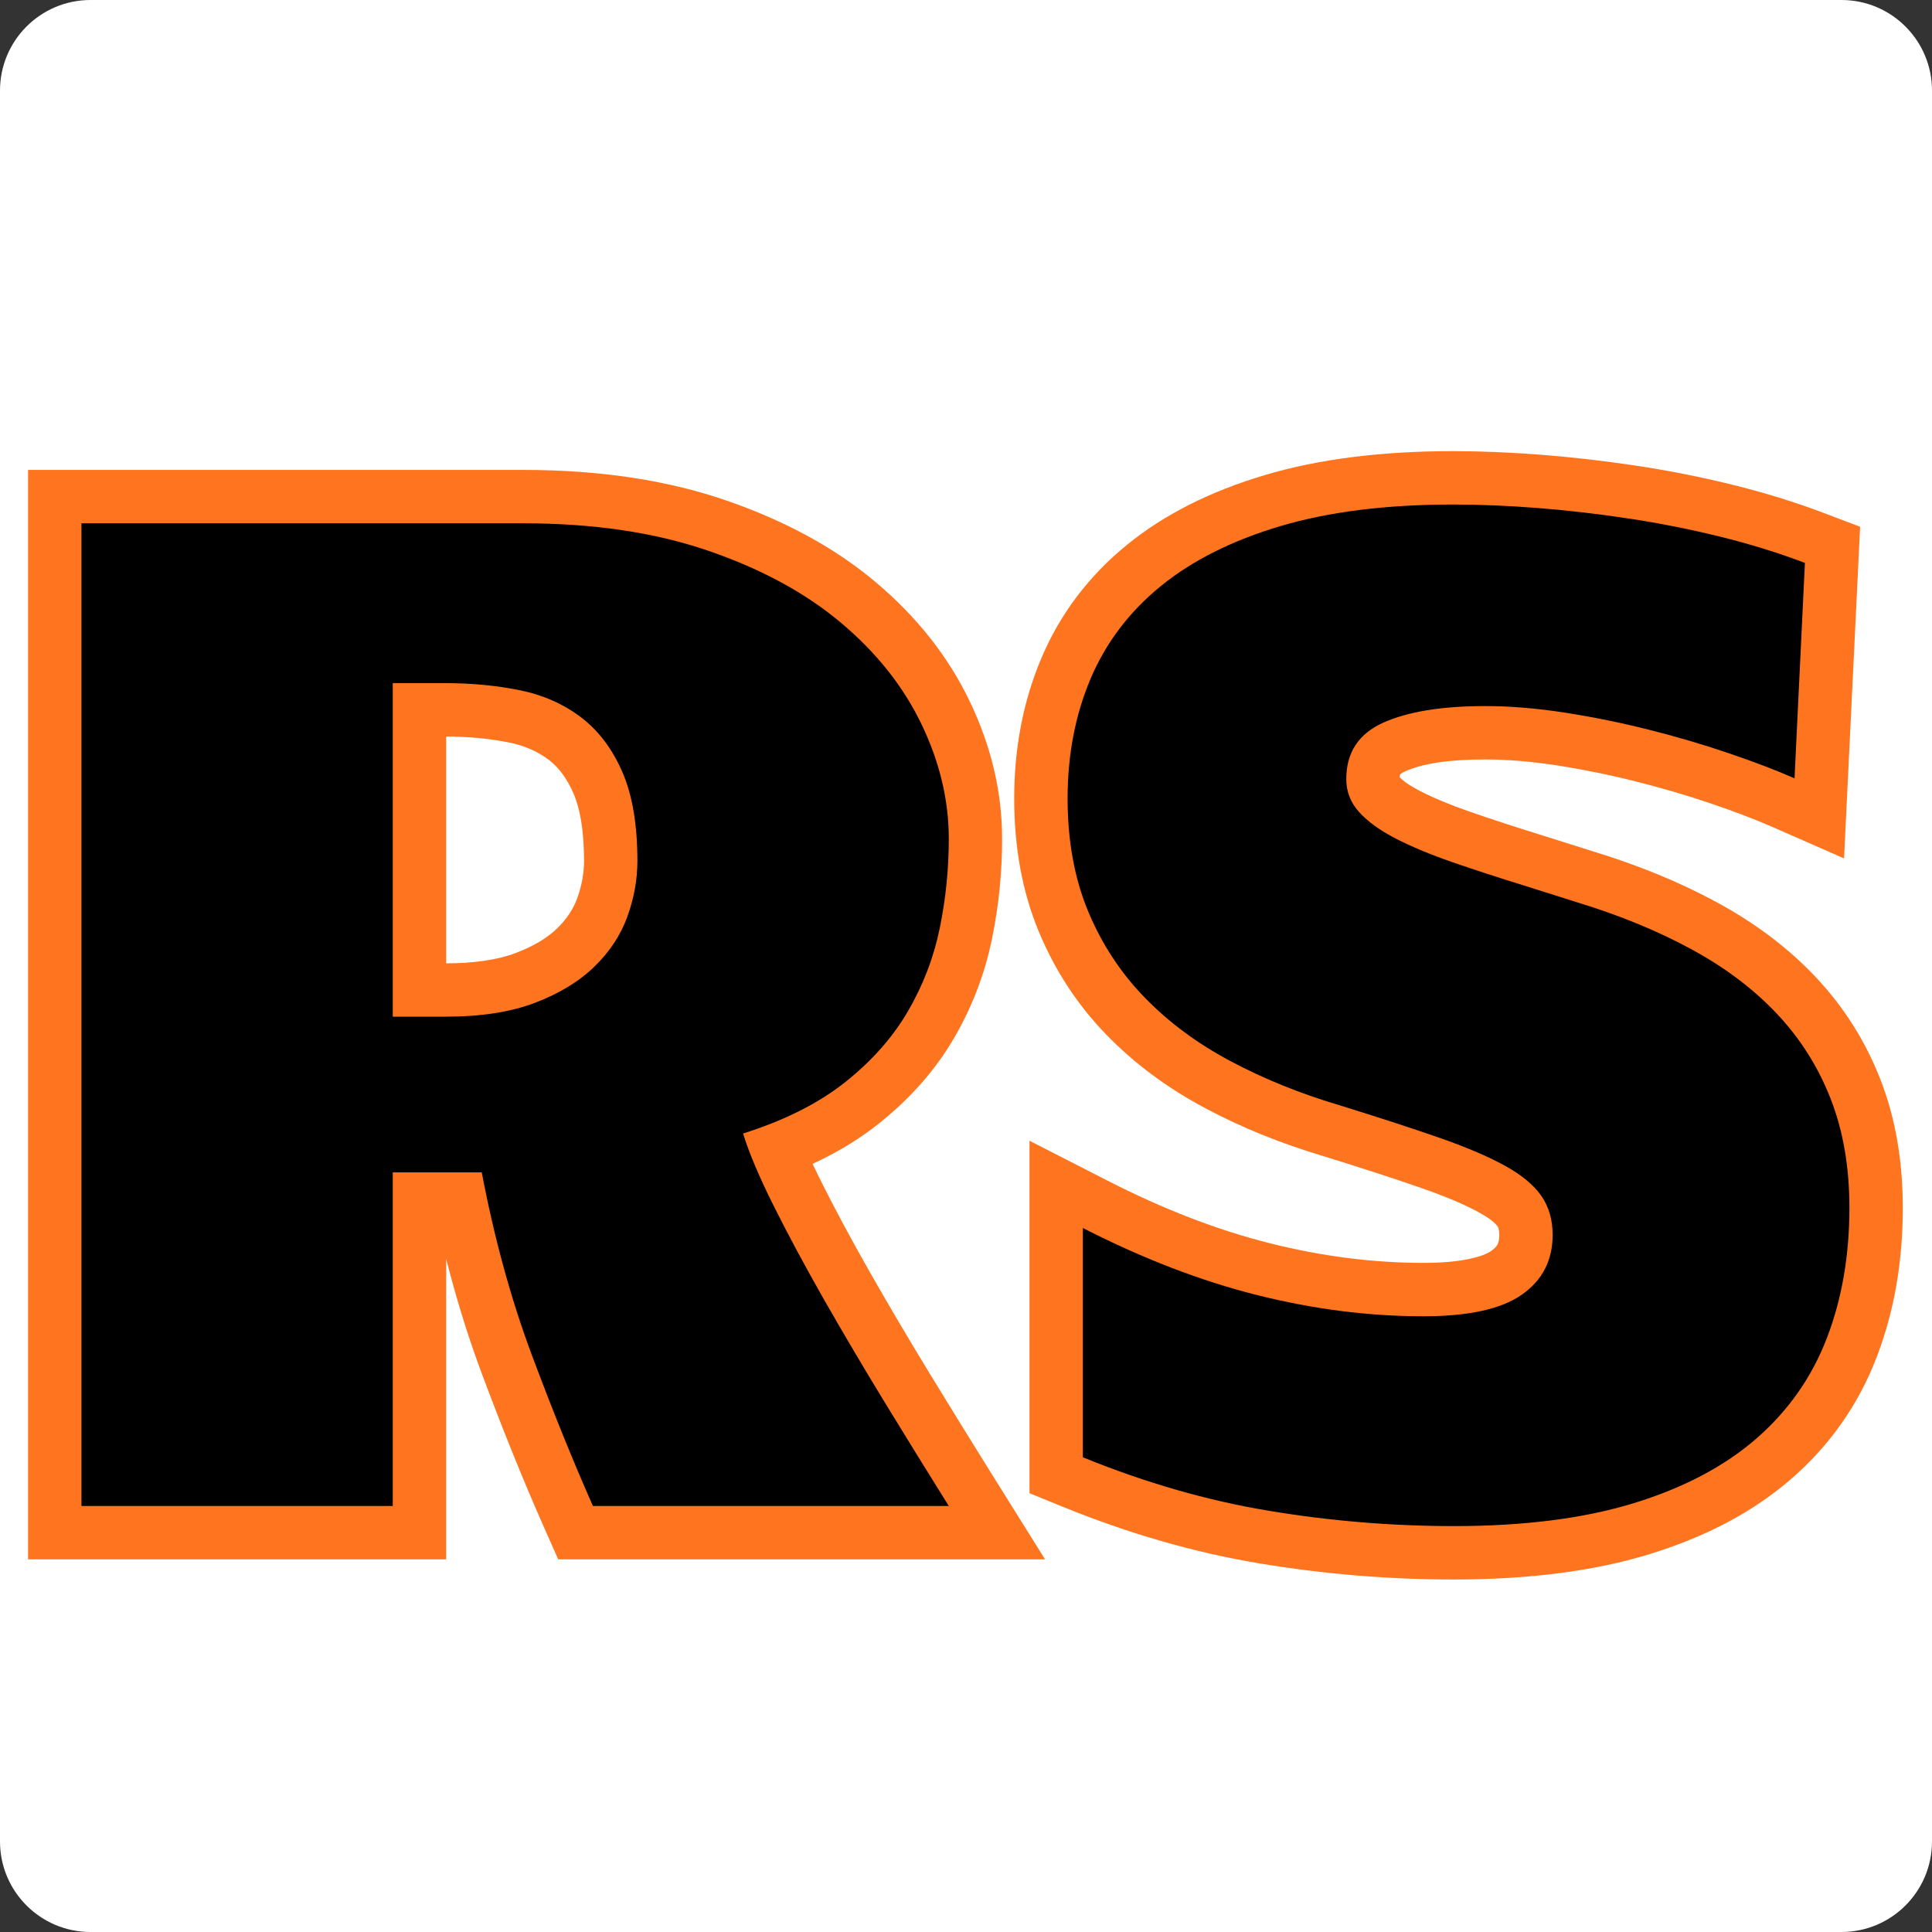 <svg xmlns="http://www.w3.org/2000/svg" xmlns:xlink="http://www.w3.org/1999/xlink" width="512" zoomAndPan="magnify" viewBox="0 0 384 384" height="512" preserveAspectRatio="xMidYMid meet" version="1.0"><rect x="0" y="0" width="384" height="384" fill="#333333" stroke="none"/><defs><g/><clipPath id="87b7e14cc9"><path d="M 18 0 L 366 0 C 375.941 0 384 8.059 384 18 L 384 366 C 384 375.941 375.941 384 366 384 L 18 384 C 8.059 384 0 375.941 0 366 L 0 18 C 0 8.059 8.059 0 18 0 Z M 18 0 " clip-rule="nonzero"/></clipPath><clipPath id="730802aad2"><path d="M 0 0 L 384 0 L 384 384 L 0 384 Z M 0 0 " clip-rule="nonzero"/></clipPath><clipPath id="1499055ef2"><path d="M 18 0 L 366 0 C 375.941 0 384 8.059 384 18 L 384 366 C 384 375.941 375.941 384 366 384 L 18 384 C 8.059 384 0 375.941 0 366 L 0 18 C 0 8.059 8.059 0 18 0 Z M 18 0 " clip-rule="nonzero"/></clipPath><clipPath id="759e235f92"><rect x="0" width="384" y="0" height="384"/></clipPath><clipPath id="de1dc2106d"><rect x="0" width="384" y="0" height="360"/></clipPath></defs><g clip-path="url(#87b7e14cc9)"><g><g clip-path="url(#759e235f92)"><g clip-path="url(#730802aad2)"><g clip-path="url(#1499055ef2)"><rect x="-84.48" width="552.96" fill="#ffffff" height="552.96" y="-84.48" fill-opacity="1"/></g></g></g></g></g><g><g clip-path="url(#de1dc2106d)"><g fill="#ff751f" fill-opacity="1"><g transform="translate(-7.295, 299.323)"><g><path d="M 23.48 -205.922 L 111.332 -205.922 C 126.418 -205.922 139.812 -203.91 151.52 -199.891 C 163.359 -195.824 173.309 -190.395 181.363 -183.602 C 189.57 -176.68 195.801 -168.781 200.047 -159.902 C 204.332 -150.953 206.473 -141.852 206.473 -132.602 C 206.473 -125.902 205.805 -119.273 204.461 -112.727 C 203.031 -105.738 200.504 -99.137 196.875 -92.926 C 193.164 -86.574 188.141 -80.887 181.797 -75.871 C 175.48 -70.871 167.602 -66.887 158.164 -63.918 L 154.98 -74.035 L 165.113 -77.172 C 166.141 -73.859 167.949 -69.605 170.547 -64.414 C 173.316 -58.879 176.539 -52.875 180.223 -46.41 C 183.945 -39.875 187.941 -33.105 192.211 -26.109 C 196.52 -19.051 200.738 -12.223 204.863 -5.621 L 215.008 10.609 L 118.242 10.609 L 115.445 4.301 C 111.398 -4.828 107.27 -15.035 103.051 -26.332 C 98.695 -37.992 95.219 -50.652 92.621 -64.32 L 103.043 -66.301 L 103.043 -55.691 L 85.363 -55.691 L 85.363 -66.301 L 95.973 -66.301 L 95.973 10.609 L 12.875 10.609 L 12.875 -205.922 Z M 23.48 -184.703 L 23.48 -195.312 L 34.09 -195.312 L 34.09 0 L 23.48 0 L 23.48 -10.609 L 85.363 -10.609 L 85.363 0 L 74.754 0 L 74.754 -76.91 L 111.824 -76.91 L 113.465 -68.281 C 115.84 -55.797 118.992 -44.289 122.926 -33.754 C 126.996 -22.855 130.969 -13.039 134.844 -4.301 L 125.145 0 L 125.145 -10.609 L 195.867 -10.609 L 195.867 0 L 186.871 5.621 C 182.707 -1.039 178.449 -7.93 174.102 -15.055 C 169.719 -22.238 165.613 -29.188 161.785 -35.914 C 157.914 -42.707 154.508 -49.047 151.57 -54.926 C 148.453 -61.156 146.215 -66.48 144.844 -70.898 L 141.723 -80.988 L 151.797 -84.156 C 158.746 -86.344 164.359 -89.129 168.633 -92.508 C 172.883 -95.871 176.188 -99.578 178.555 -103.629 C 181.008 -107.824 182.715 -112.277 183.676 -116.98 C 184.73 -122.125 185.258 -127.332 185.258 -132.602 C 185.258 -138.641 183.809 -144.688 180.91 -150.746 C 177.977 -156.879 173.566 -162.422 167.688 -167.383 C 161.652 -172.469 153.965 -176.617 144.629 -179.824 C 135.152 -183.078 124.055 -184.703 111.332 -184.703 Z M 95.859 -107.852 C 101.559 -107.852 106.215 -108.539 109.832 -109.918 C 113.309 -111.242 116.043 -112.871 118.035 -114.805 C 119.902 -116.617 121.227 -118.598 122.008 -120.746 C 122.918 -123.262 123.375 -125.742 123.375 -128.184 C 123.375 -133.969 122.664 -138.484 121.234 -141.73 C 119.957 -144.637 118.309 -146.844 116.293 -148.359 C 114.078 -150.02 111.453 -151.152 108.422 -151.758 C 104.504 -152.543 100.27 -152.934 95.723 -152.934 L 85.363 -152.934 L 85.363 -163.543 L 95.973 -163.543 L 95.973 -97.242 L 85.363 -97.242 L 85.363 -107.852 Z M 95.859 -86.633 L 74.754 -86.633 L 74.754 -174.152 L 95.723 -174.152 C 101.672 -174.152 107.293 -173.621 112.582 -172.566 C 118.762 -171.328 124.238 -168.918 129.023 -165.332 C 134.004 -161.594 137.883 -156.574 140.656 -150.273 C 143.281 -144.309 144.594 -136.945 144.594 -128.184 C 144.594 -123.258 143.715 -118.367 141.953 -113.516 C 140.062 -108.301 137.016 -103.652 132.805 -99.57 C 128.723 -95.609 123.582 -92.449 117.387 -90.09 C 111.336 -87.785 104.16 -86.633 95.859 -86.633 Z M 95.859 -86.633 "/></g></g></g><g fill="#ff751f" fill-opacity="1"><g transform="translate(193.819, 299.323)"><g><path d="M 158.59 -134.906 C 155.094 -136.441 150.98 -138.012 146.25 -139.617 C 141.504 -141.227 136.527 -142.691 131.32 -144.004 C 126.16 -145.305 120.934 -146.367 115.637 -147.191 C 110.562 -147.98 105.812 -148.375 101.387 -148.375 C 94.258 -148.375 88.945 -147.586 85.457 -146.008 C 85.066 -145.828 84.77 -145.656 84.562 -145.488 C 84.52 -145.453 84.484 -145.426 84.465 -145.398 L 84.469 -145.406 C 84.473 -145.418 84.477 -145.426 84.48 -145.43 C 84.473 -145.414 84.465 -145.387 84.453 -145.352 C 84.398 -145.141 84.367 -144.852 84.367 -144.48 C 84.367 -144.715 84.309 -144.898 84.191 -145.027 C 85.031 -144.098 86.441 -143.125 88.422 -142.105 C 91.109 -140.723 94.402 -139.352 98.305 -137.996 C 102.57 -136.516 107.312 -134.965 112.543 -133.344 L 122.668 -130.152 C 131.754 -127.387 139.973 -124.016 147.32 -120.039 C 155.039 -115.863 161.617 -110.898 167.047 -105.145 C 172.637 -99.219 176.93 -92.441 179.914 -84.809 C 182.887 -77.211 184.375 -68.695 184.375 -59.258 C 184.375 -48.457 182.641 -38.555 179.176 -29.551 C 175.551 -20.125 169.898 -12.074 162.219 -5.395 C 154.73 1.117 145.32 6.109 133.988 9.59 C 123.074 12.938 110.137 14.613 95.172 14.613 C 82.246 14.613 69.398 13.555 56.621 11.434 C 43.641 9.277 30.57 5.52 17.406 0.156 L 10.801 -2.535 L 10.801 -72.594 L 26.242 -64.695 C 37.402 -58.984 48.188 -54.824 58.594 -52.211 C 68.934 -49.617 79.102 -48.316 89.094 -48.316 C 92.793 -48.316 95.898 -48.594 98.406 -49.141 C 100.289 -49.555 101.68 -50.074 102.574 -50.695 C 103.188 -51.125 103.605 -51.551 103.824 -51.977 C 104.059 -52.43 104.176 -53.059 104.176 -53.871 C 104.176 -54.672 104.059 -55.242 103.824 -55.578 C 103.25 -56.395 102.004 -57.328 100.086 -58.379 C 97.246 -59.938 93.387 -61.562 88.512 -63.258 C 83.191 -65.105 76.723 -67.207 69.105 -69.566 C 60.766 -72.047 52.992 -75.203 45.785 -79.035 C 38.219 -83.055 31.656 -87.926 26.098 -93.648 C 20.367 -99.543 15.883 -106.383 12.648 -114.168 C 9.391 -122.008 7.762 -130.824 7.762 -140.613 C 7.762 -150.703 9.562 -160.004 13.16 -168.504 C 16.883 -177.305 22.551 -184.812 30.172 -191.031 C 37.535 -197.039 46.707 -201.672 57.691 -204.93 C 68.297 -208.078 80.746 -209.652 95.031 -209.652 C 100.559 -209.652 106.402 -209.41 112.57 -208.93 C 118.715 -208.449 124.977 -207.73 131.348 -206.77 C 137.793 -205.801 144.168 -204.539 150.473 -202.988 C 156.871 -201.414 162.945 -199.535 168.688 -197.359 L 175.895 -194.625 L 172.703 -128.711 Z M 167.117 -154.332 L 162.852 -144.621 L 152.258 -145.133 L 154.328 -187.953 L 164.926 -187.441 L 161.164 -177.52 C 156.223 -179.395 150.969 -181.016 145.398 -182.387 C 139.73 -183.781 133.996 -184.918 128.195 -185.789 C 122.32 -186.672 116.562 -187.336 110.918 -187.777 C 105.301 -188.215 100.004 -188.434 95.031 -188.434 C 82.797 -188.434 72.363 -187.152 63.723 -184.59 C 55.461 -182.141 48.75 -178.809 43.59 -174.594 C 38.684 -170.59 35.055 -165.809 32.699 -160.238 C 30.219 -154.379 28.98 -147.836 28.98 -140.613 C 28.98 -133.645 30.066 -127.543 32.242 -122.309 C 34.441 -117.016 37.465 -112.395 41.309 -108.434 C 45.324 -104.305 50.137 -100.75 55.742 -97.77 C 61.699 -94.602 68.246 -91.957 75.379 -89.836 C 83.23 -87.402 89.926 -85.227 95.477 -83.297 C 101.465 -81.215 106.402 -79.113 110.281 -76.984 C 115.086 -74.352 118.723 -71.281 121.188 -67.77 C 123.992 -63.777 125.395 -59.145 125.395 -53.871 C 125.395 -49.617 124.484 -45.734 122.668 -42.227 C 120.84 -38.691 118.184 -35.715 114.703 -33.285 C 108.781 -29.164 100.246 -27.102 89.094 -27.102 C 77.352 -27.102 65.465 -28.609 53.43 -31.633 C 41.457 -34.637 29.176 -39.363 16.578 -45.809 L 21.41 -55.25 L 32.02 -55.25 L 32.02 -9.668 L 21.41 -9.668 L 25.414 -19.492 C 37.113 -14.727 48.676 -11.395 60.098 -9.5 C 71.723 -7.566 83.414 -6.602 95.172 -6.602 C 108.016 -6.602 118.879 -7.965 127.762 -10.695 C 136.23 -13.293 143.074 -16.863 148.293 -21.402 C 153.32 -25.773 157.012 -31.027 159.375 -37.168 C 161.895 -43.723 163.156 -51.086 163.156 -59.258 C 163.156 -66.027 162.156 -71.965 160.156 -77.078 C 158.172 -82.152 155.324 -86.652 151.617 -90.582 C 147.746 -94.684 142.949 -98.281 137.223 -101.379 C 131.125 -104.68 124.148 -107.523 116.293 -109.914 L 106.254 -113.078 C 100.801 -114.77 95.828 -116.395 91.344 -117.953 C 86.496 -119.637 82.289 -121.398 78.711 -123.238 C 74.434 -125.441 71.008 -127.965 68.441 -130.812 C 64.914 -134.719 63.152 -139.277 63.152 -144.48 C 63.152 -149.215 64.34 -153.395 66.715 -157.023 C 69.059 -160.609 72.391 -163.379 76.703 -165.336 C 82.977 -168.176 91.203 -169.594 101.387 -169.594 C 106.906 -169.594 112.746 -169.113 118.902 -168.156 C 124.844 -167.23 130.711 -166.035 136.508 -164.574 C 142.262 -163.125 147.785 -161.504 153.07 -159.707 C 158.379 -157.906 163.062 -156.113 167.117 -154.332 Z M 167.117 -154.332 "/></g></g></g><g fill="#000000" fill-opacity="1"><g transform="translate(-7.295, 299.323)"><g><path d="M 23.484 -195.312 L 111.328 -195.312 C 125.234 -195.312 137.477 -193.492 148.062 -189.859 C 158.656 -186.223 167.473 -181.43 174.516 -175.484 C 181.566 -169.547 186.891 -162.82 190.484 -155.312 C 194.078 -147.812 195.875 -140.242 195.875 -132.609 C 195.875 -126.617 195.273 -120.695 194.078 -114.844 C 192.879 -109 190.758 -103.473 187.719 -98.266 C 184.676 -93.066 180.508 -88.375 175.219 -84.188 C 169.926 -80 163.18 -76.613 154.984 -74.031 C 156.18 -70.164 158.207 -65.379 161.062 -59.672 C 163.914 -53.961 167.227 -47.789 171 -41.156 C 174.781 -34.531 178.832 -27.672 183.156 -20.578 C 187.488 -13.492 191.727 -6.633 195.875 0 L 125.141 0 C 121.18 -8.938 117.129 -18.953 112.984 -30.047 C 108.848 -41.141 105.535 -53.223 103.047 -66.297 L 85.359 -66.297 L 85.359 0 L 23.484 0 Z M 95.859 -97.25 C 102.859 -97.25 108.773 -98.164 113.609 -100 C 118.441 -101.844 122.379 -104.238 125.422 -107.188 C 128.461 -110.133 130.648 -113.445 131.984 -117.125 C 133.316 -120.812 133.984 -124.5 133.984 -128.188 C 133.984 -135.457 132.969 -141.395 130.938 -146 C 128.914 -150.602 126.156 -154.219 122.656 -156.844 C 119.156 -159.469 115.102 -161.238 110.5 -162.156 C 105.895 -163.082 100.969 -163.547 95.719 -163.547 L 85.359 -163.547 L 85.359 -97.25 Z M 95.859 -97.25 "/></g></g><g transform="translate(193.819, 299.323)"><g><path d="M 162.859 -144.625 C 159.078 -146.281 154.676 -147.957 149.656 -149.656 C 144.645 -151.363 139.398 -152.906 133.922 -154.281 C 128.441 -155.664 122.891 -156.797 117.266 -157.672 C 111.648 -158.547 106.359 -158.984 101.391 -158.984 C 92.734 -158.984 85.961 -157.879 81.078 -155.672 C 76.203 -153.461 73.766 -149.734 73.766 -144.484 C 73.766 -141.992 74.613 -139.805 76.312 -137.922 C 78.02 -136.035 80.438 -134.285 83.562 -132.672 C 86.695 -131.055 90.453 -129.488 94.828 -127.969 C 99.203 -126.457 104.062 -124.875 109.406 -123.219 L 119.484 -120.031 C 127.953 -117.457 135.547 -114.348 142.266 -110.703 C 148.992 -107.066 154.68 -102.785 159.328 -97.859 C 163.984 -92.93 167.551 -87.289 170.031 -80.938 C 172.52 -74.582 173.766 -67.359 173.766 -59.266 C 173.766 -49.773 172.27 -41.141 169.281 -33.359 C 166.289 -25.578 161.617 -18.922 155.266 -13.391 C 148.91 -7.867 140.781 -3.586 130.875 -0.547 C 120.977 2.484 109.078 4 95.172 4 C 82.828 4 70.555 2.984 58.359 0.953 C 46.16 -1.066 33.844 -4.609 21.406 -9.672 L 21.406 -55.25 C 33.289 -49.176 44.828 -44.734 56.016 -41.922 C 67.203 -39.109 78.227 -37.703 89.094 -37.703 C 98.031 -37.703 104.547 -39.129 108.641 -41.984 C 112.734 -44.848 114.781 -48.812 114.781 -53.875 C 114.781 -56.906 114.02 -59.504 112.5 -61.672 C 110.988 -63.836 108.551 -65.844 105.188 -67.688 C 101.82 -69.531 97.422 -71.395 91.984 -73.281 C 86.555 -75.164 79.973 -77.305 72.234 -79.703 C 64.504 -82.004 57.348 -84.906 50.766 -88.406 C 44.18 -91.906 38.492 -96.117 33.703 -101.047 C 28.91 -105.973 25.156 -111.703 22.438 -118.234 C 19.727 -124.773 18.375 -132.234 18.375 -140.609 C 18.375 -149.266 19.891 -157.188 22.922 -164.375 C 25.961 -171.562 30.613 -177.707 36.875 -182.812 C 43.145 -187.926 51.086 -191.91 60.703 -194.766 C 70.328 -197.617 81.77 -199.047 95.031 -199.047 C 100.281 -199.047 105.852 -198.816 111.75 -198.359 C 117.645 -197.898 123.648 -197.207 129.766 -196.281 C 135.891 -195.363 141.945 -194.164 147.938 -192.688 C 153.926 -191.219 159.586 -189.469 164.922 -187.438 Z M 162.859 -144.625 "/></g></g></g></g></g></svg>